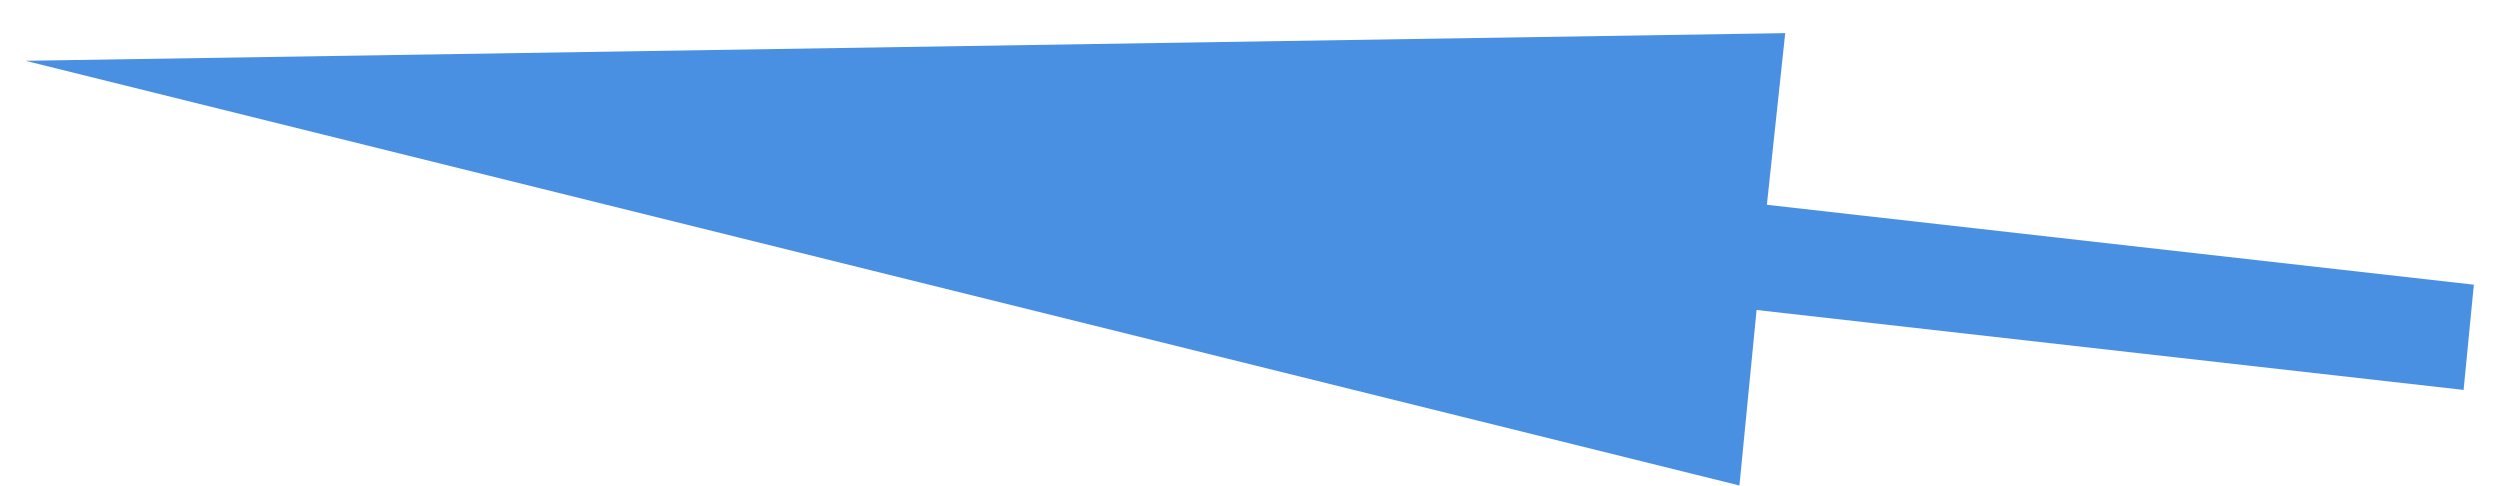 <?xml version="1.0" encoding="UTF-8"?>
<svg width="72px" height="14px" viewBox="0 0 72 14" version="1.1" xmlns="http://www.w3.org/2000/svg" xmlns:xlink="http://www.w3.org/1999/xlink">
    <!-- Generator: Sketch 52.5 (67469) - http://www.bohemiancoding.com/sketch -->
    <title>Arrow Blue Set 4.10</title>
    <desc>Created with Sketch.</desc>
    <g id="Page-1" stroke="none" stroke-width="1" fill="none" fill-rule="evenodd">
        <g id="RM-Composited" transform="translate(-1236, -2473)" fill="#4A90E2">
            <g id="Arrow-Blue-Set-4" transform="translate(1189, 2272)">
                <polygon id="Arrow-Blue-Set-4.10" transform="translate(82.903, 206.907) rotate(6) translate(-82.903, -206.907) " points="47.49 206.45 97.812 200.36 97.803 205.332 118.293 205.492 118.316 208.537 97.825 208.376 97.862 213.454"></polygon>
            </g>
        </g>
    </g>
</svg>